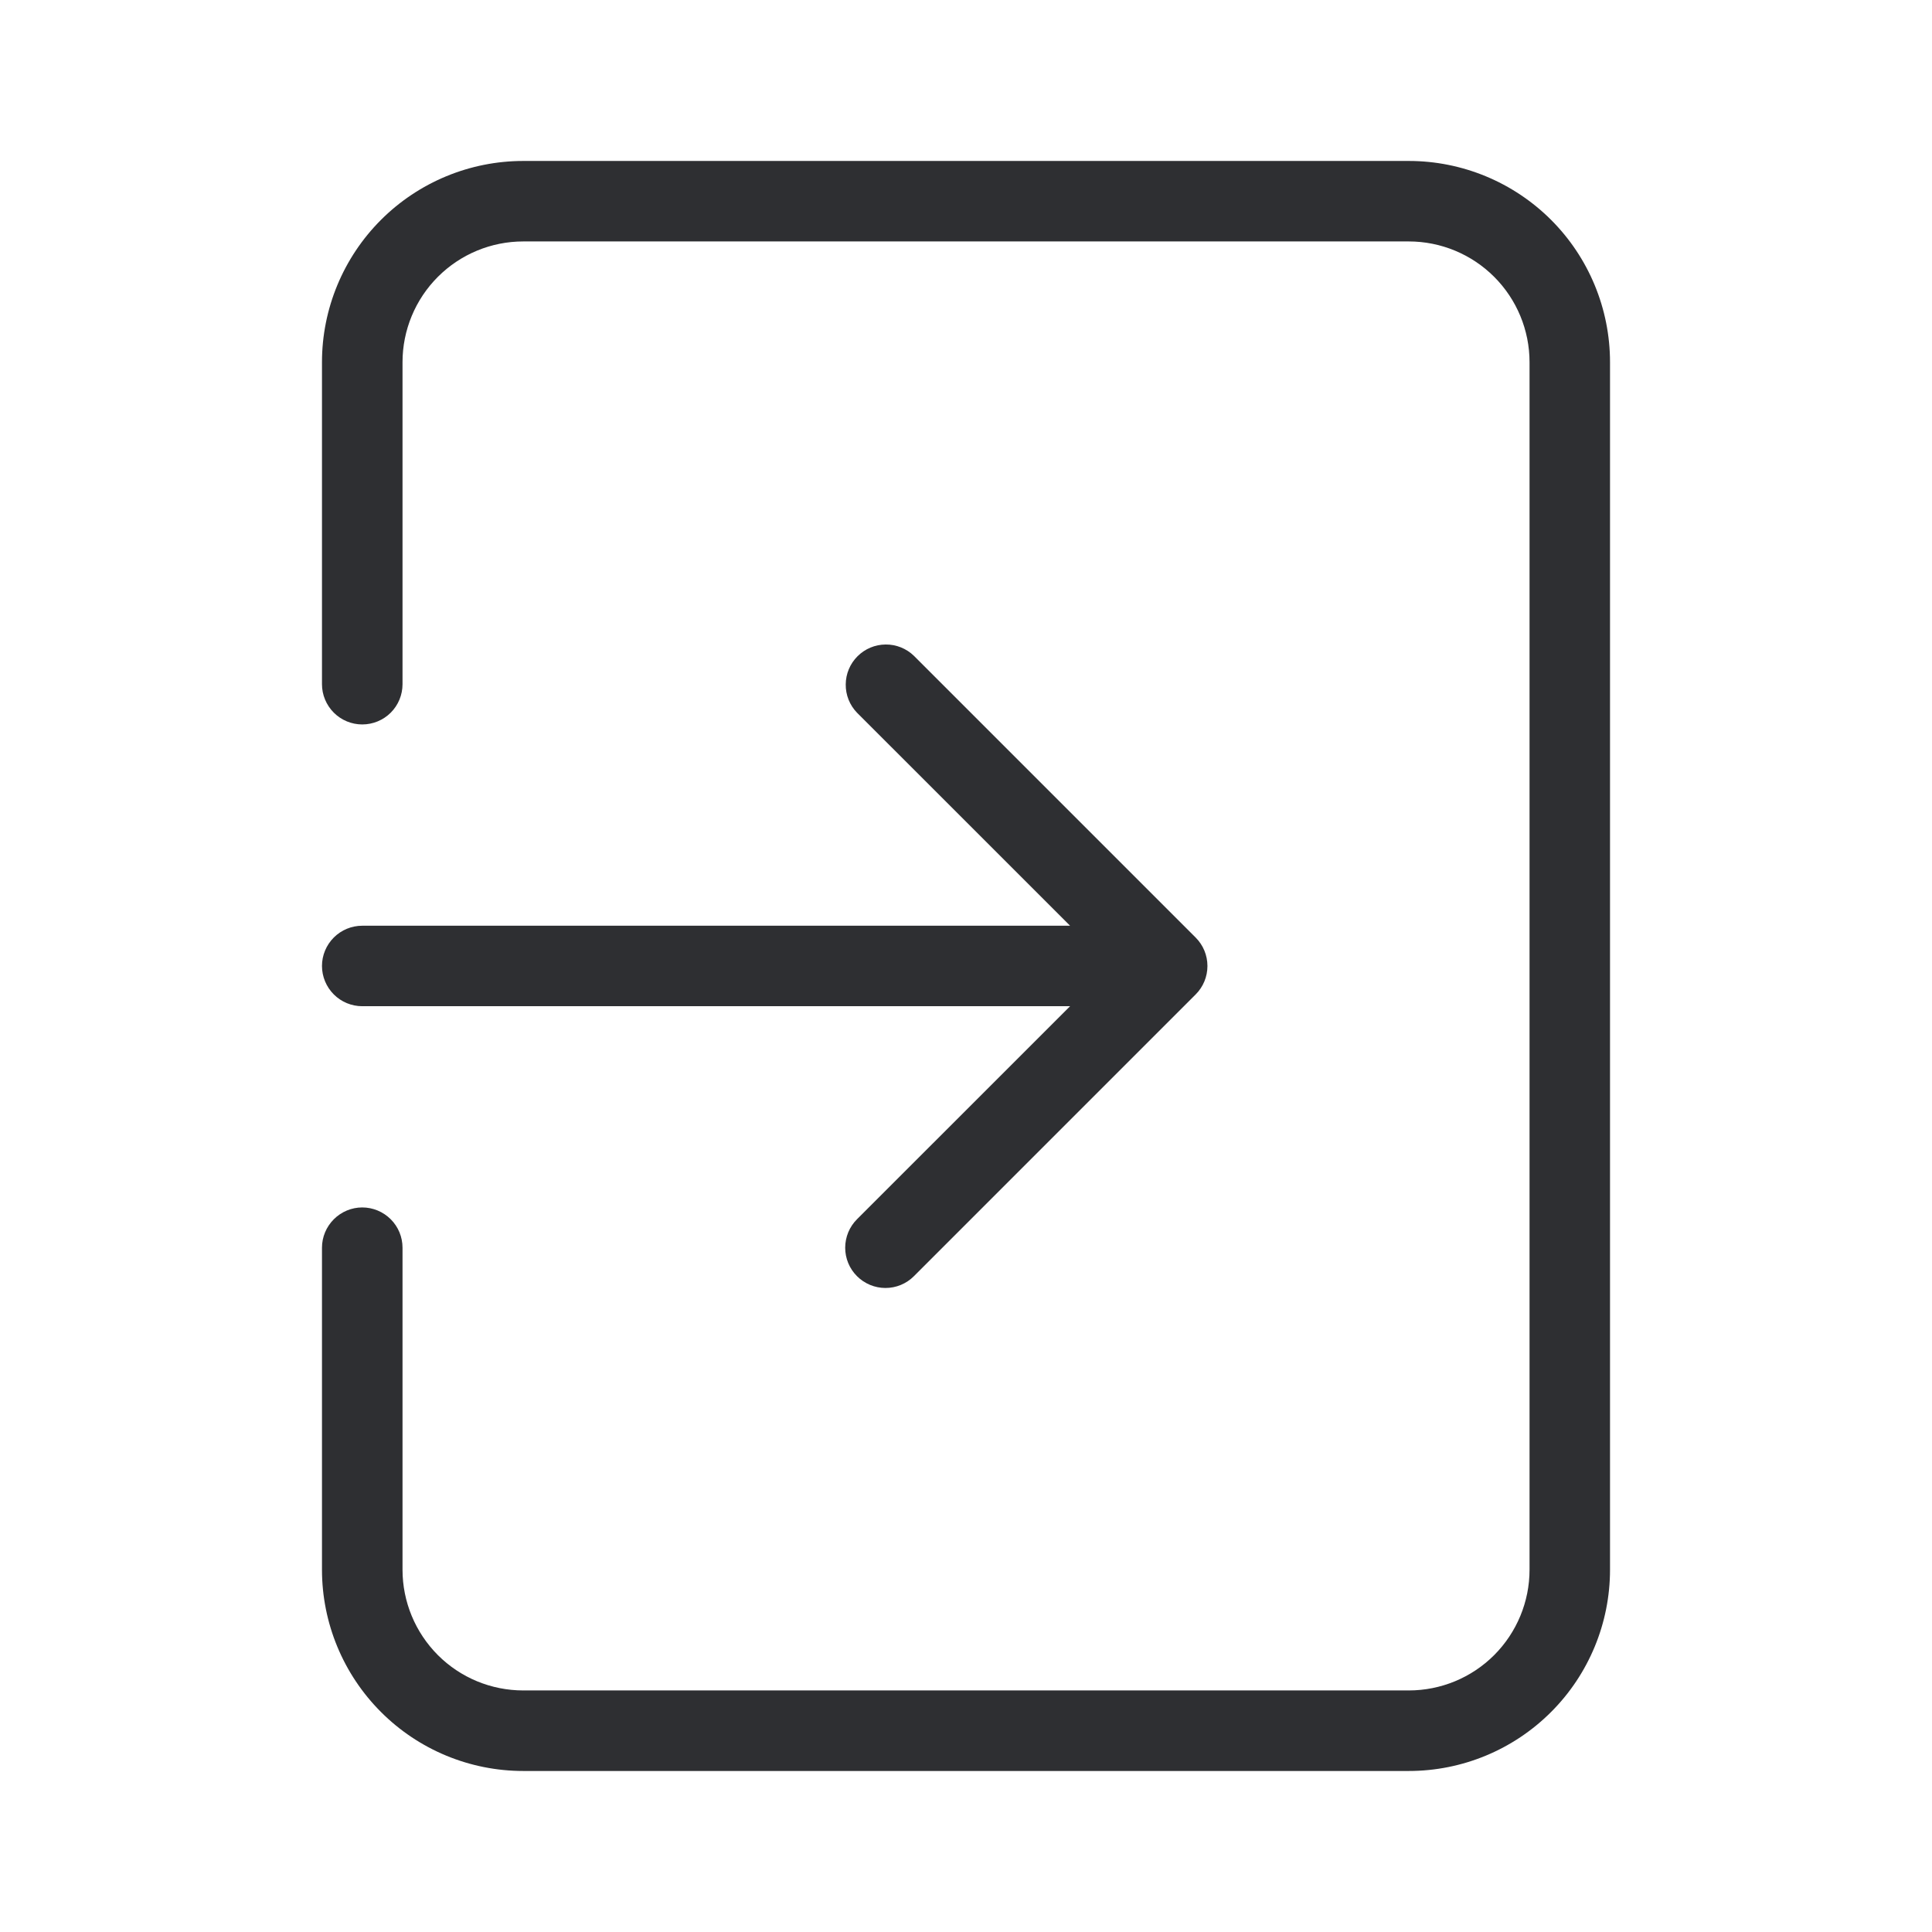<svg width="32" height="32" viewBox="0 0 32 32" fill="none" xmlns="http://www.w3.org/2000/svg">
<path d="M5.333 15.999C5.333 16.176 5.404 16.346 5.529 16.471C5.654 16.596 5.823 16.666 6 16.666H17.724L14.195 20.194C14.133 20.256 14.084 20.329 14.05 20.41C14.017 20.491 13.999 20.578 13.999 20.666C13.999 20.843 14.069 21.012 14.194 21.137C14.319 21.262 14.489 21.333 14.666 21.333C14.843 21.333 15.012 21.263 15.137 21.138L19.804 16.471C19.929 16.346 19.999 16.177 19.999 16C19.999 15.823 19.929 15.654 19.804 15.529L15.137 10.862C15.012 10.741 14.843 10.673 14.669 10.675C14.494 10.676 14.327 10.746 14.203 10.87C14.079 10.994 14.009 11.161 14.008 11.336C14.006 11.511 14.073 11.679 14.195 11.805L17.724 15.333H6C5.823 15.333 5.654 15.403 5.529 15.528C5.404 15.653 5.333 15.822 5.333 15.999ZM23.334 2.666H8.667C7.783 2.666 6.935 3.017 6.31 3.642C5.685 4.267 5.333 5.115 5.333 5.999V11.333C5.333 11.509 5.404 11.679 5.529 11.804C5.654 11.929 5.823 11.999 6 11.999C6.177 11.999 6.347 11.929 6.472 11.804C6.597 11.679 6.667 11.509 6.667 11.333V5.999C6.667 5.469 6.878 4.96 7.253 4.585C7.628 4.21 8.136 3.999 8.667 3.999H23.334C23.864 3.999 24.373 4.21 24.748 4.585C25.123 4.96 25.334 5.469 25.334 5.999V25.999C25.334 26.53 25.123 27.038 24.748 27.414C24.373 27.789 23.864 27.999 23.334 27.999H8.667C8.136 27.999 7.628 27.789 7.253 27.414C6.878 27.038 6.667 26.53 6.667 25.999V20.666C6.667 20.489 6.597 20.32 6.472 20.195C6.347 20.07 6.177 19.999 6 19.999C5.823 19.999 5.654 20.07 5.529 20.195C5.404 20.32 5.333 20.489 5.333 20.666V25.999C5.333 26.883 5.685 27.731 6.31 28.356C6.935 28.982 7.783 29.333 8.667 29.333H23.334C24.218 29.333 25.065 28.982 25.691 28.356C26.316 27.731 26.667 26.883 26.667 25.999V5.999C26.667 5.115 26.316 4.267 25.691 3.642C25.065 3.017 24.218 2.666 23.334 2.666Z" fill="#2E2F32"/>
</svg>
